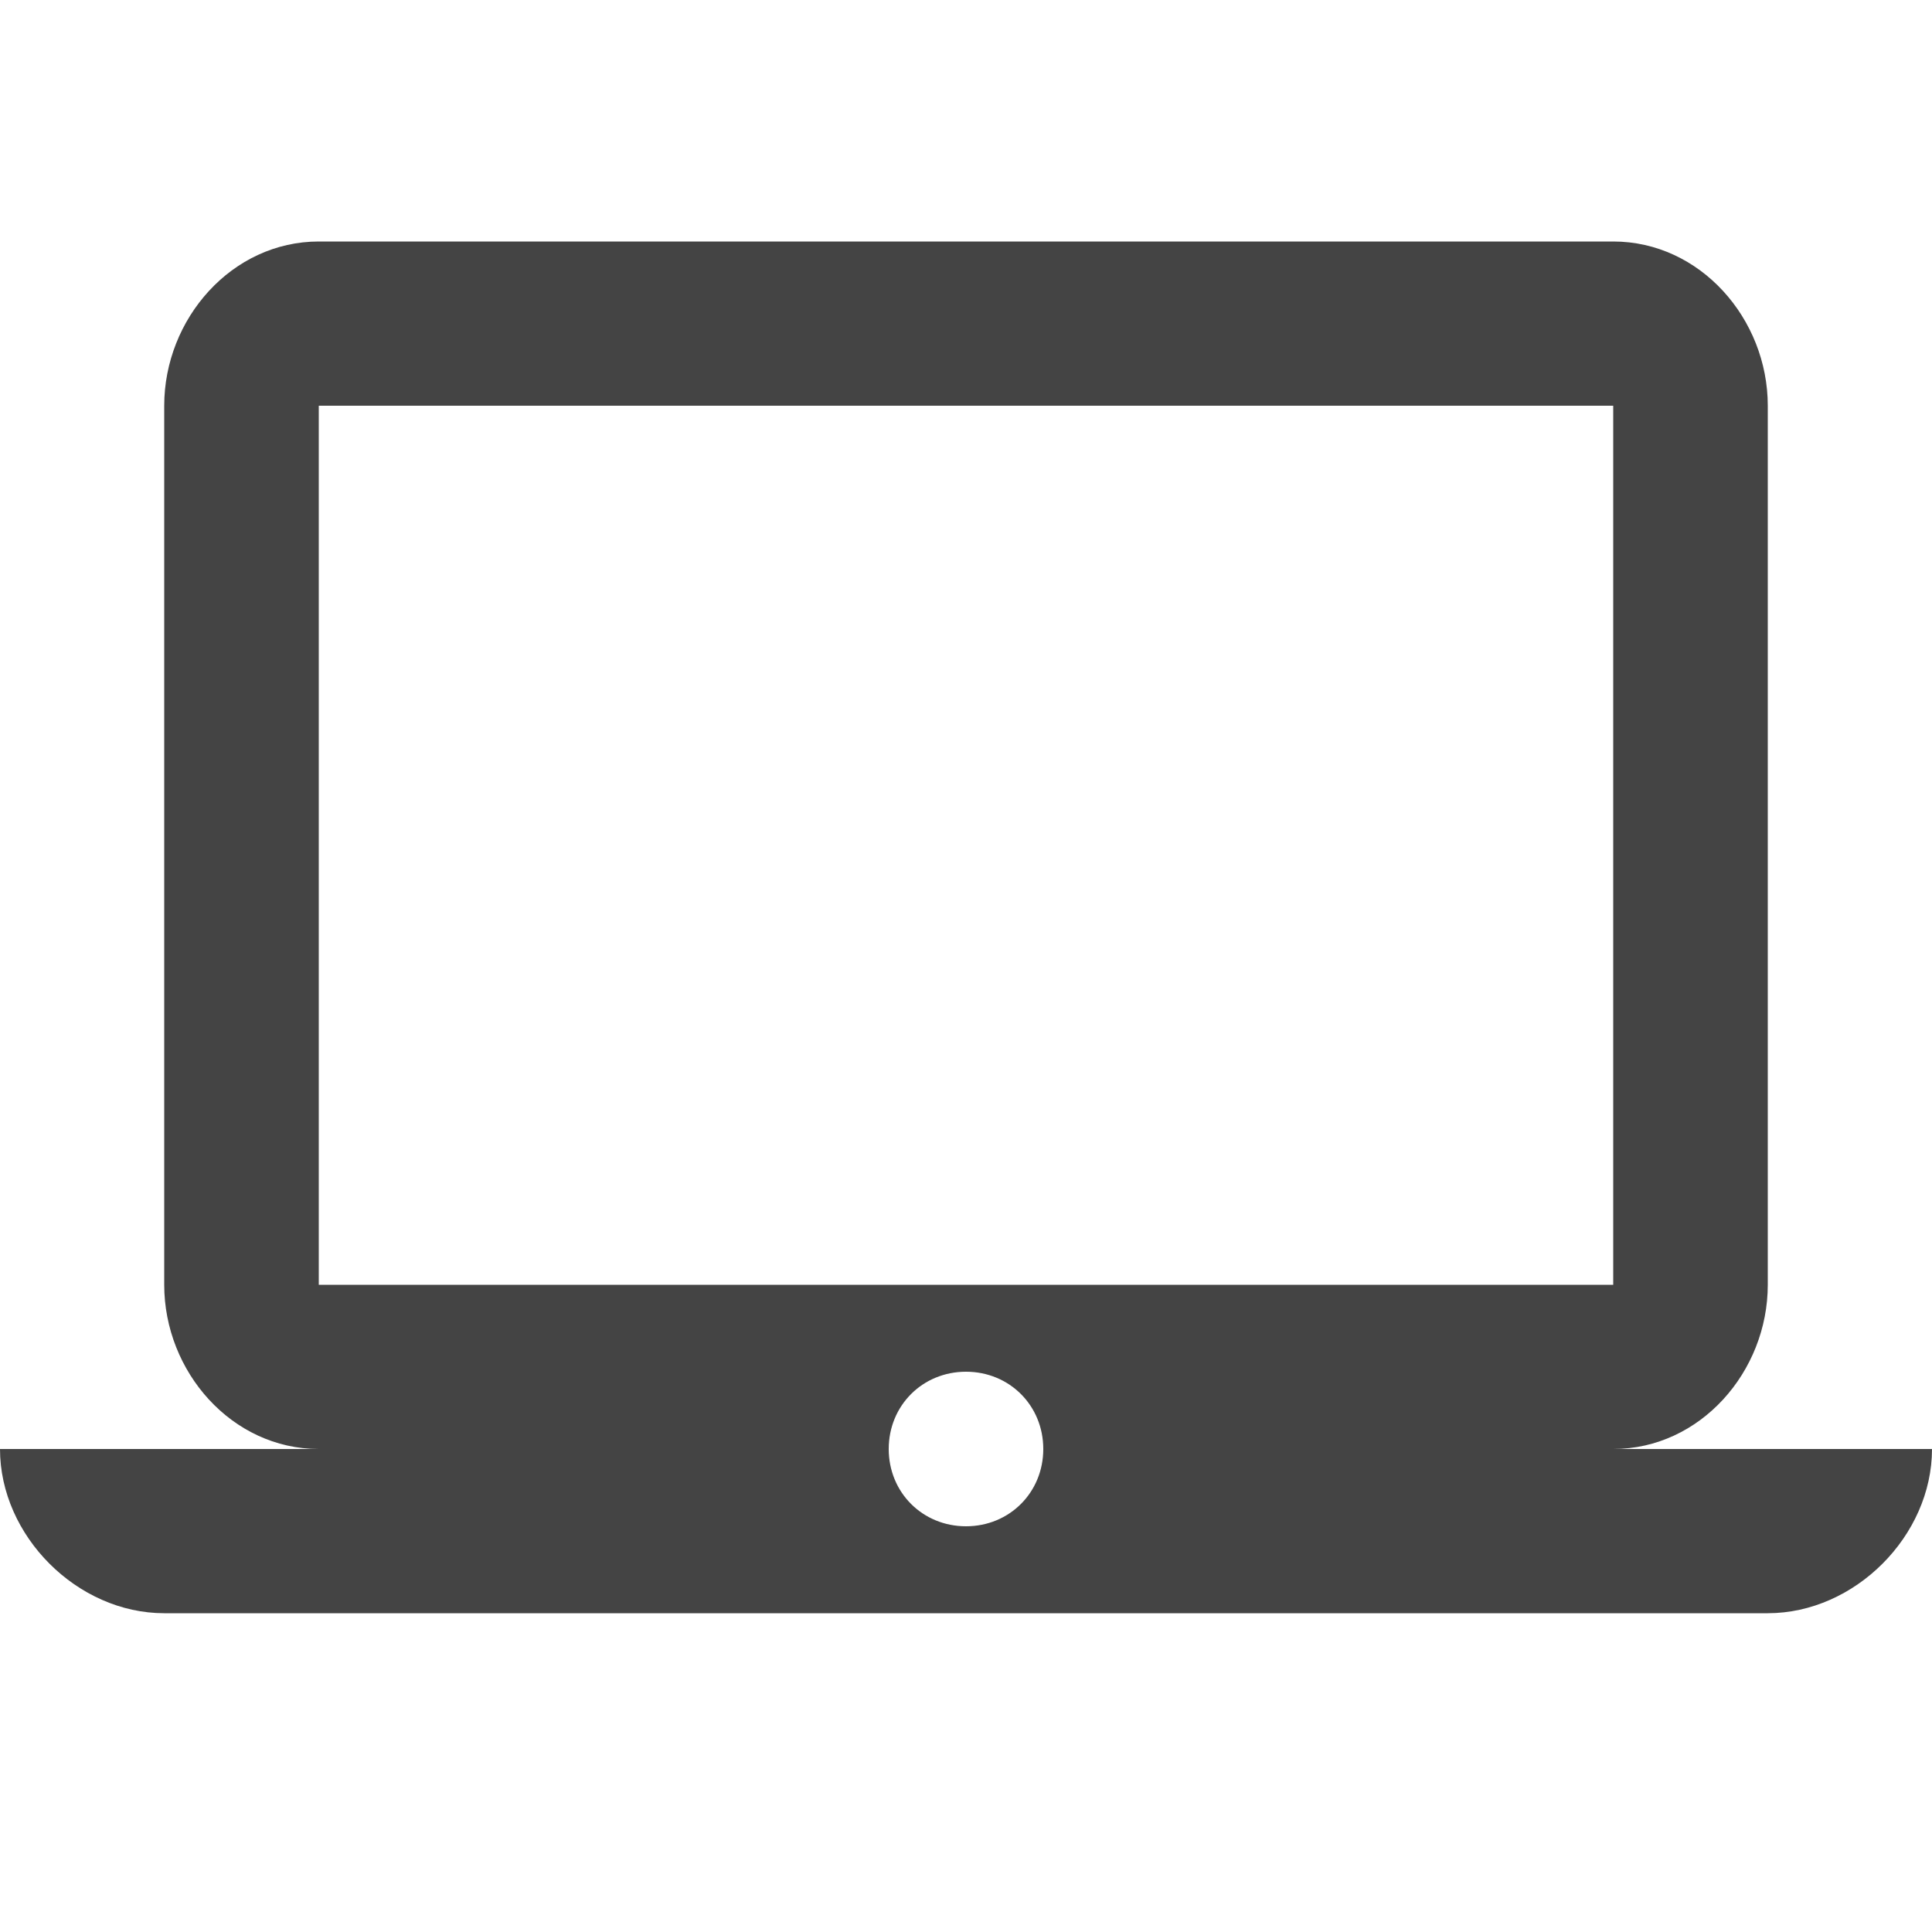 <?xml version="1.0"?><svg xmlns="http://www.w3.org/2000/svg" width="40" height="40" viewBox="0 0 40 40"><path fill="#444" d="m20 31.6c0.9 0 1.6-0.7 1.6-1.6s-0.7-1.6-1.6-1.6-1.6 0.7-1.6 1.6 0.7 1.6 1.6 1.6z m-13.4-23.2v18.2h26.8v-18.2h-26.8z m26.8 21.6h6.6c0 1.8-1.6 3.4-3.4 3.4h-33.2c-1.8 0-3.4-1.6-3.4-3.4h6.6c-1.8 0-3.2-1.6-3.2-3.4v-18.2c0-1.8 1.4-3.4 3.2-3.4h26.8c1.8 0 3.2 1.6 3.2 3.4v18.2c0 1.8-1.4 3.4-3.2 3.4z"></path></svg>